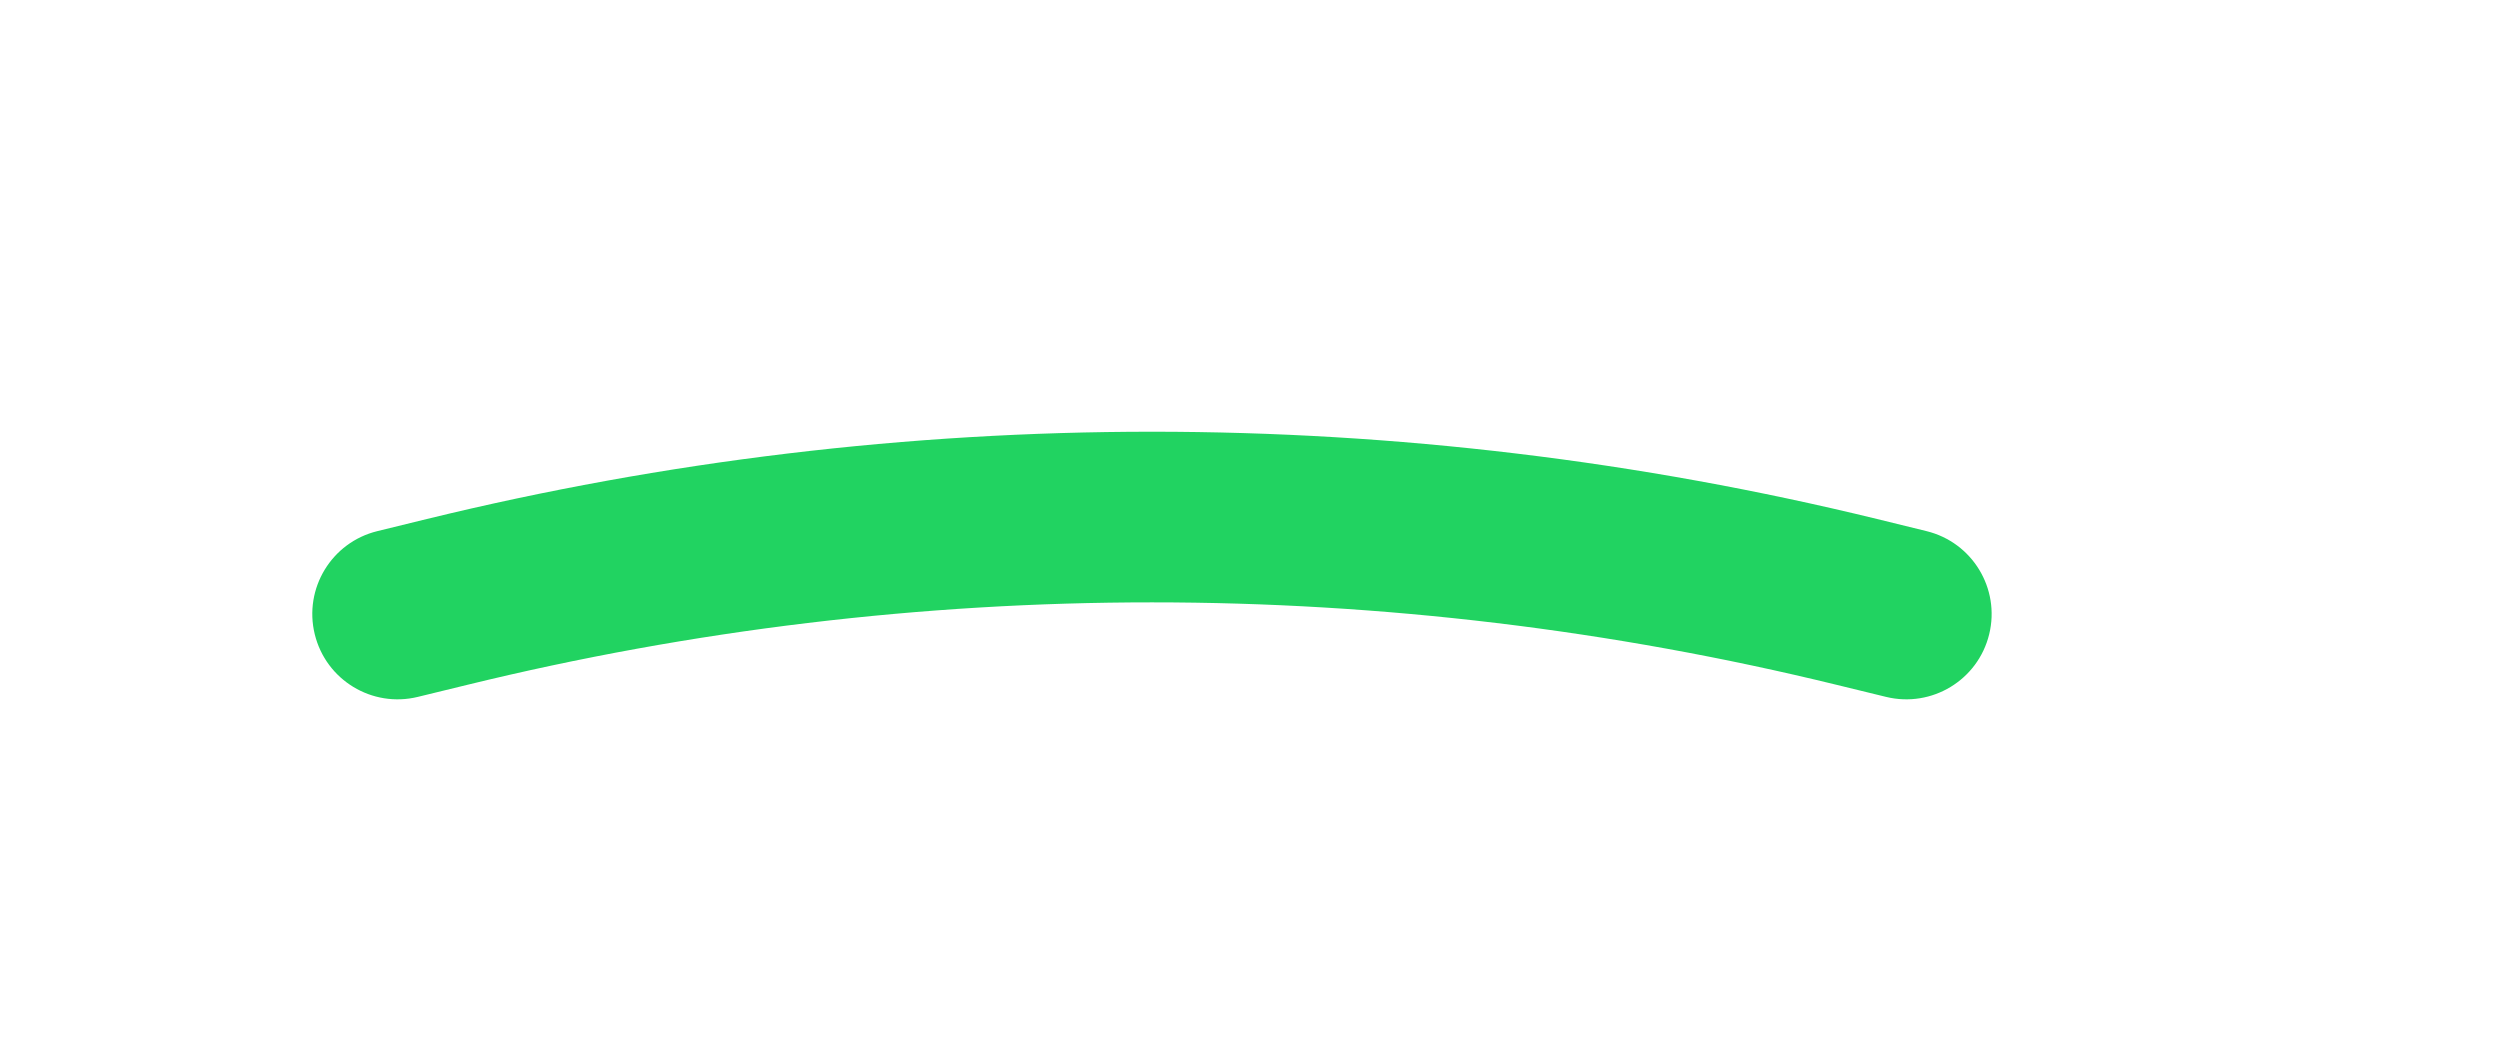 <svg width="40" height="17" viewBox="0 0 40 17" fill="none" xmlns="http://www.w3.org/2000/svg">
<g filter="url(#filter0_ddiii_7_180)">
<path d="M7.676 6.259C6.943 6.438 6.495 7.177 6.674 7.909C6.853 8.642 7.592 9.09 8.324 8.911L7.676 6.259ZM31.814 8.911C32.547 9.09 33.286 8.642 33.465 7.909C33.644 7.177 33.195 6.438 32.462 6.259L31.814 8.911ZM8.324 8.911L9.116 8.718L8.468 6.065L7.676 6.259L8.324 8.911ZM31.023 8.718L31.814 8.911L32.462 6.259L31.671 6.065L31.023 8.718ZM9.116 8.718C16.312 6.959 23.826 6.959 31.023 8.718L31.671 6.065C24.049 4.203 16.09 4.203 8.468 6.065L9.116 8.718Z" fill="#21D361"/>
</g>
<defs>
<filter id="filter0_ddiii_7_180" x="0.955" y="0.846" width="38.229" height="15.641" filterUnits="userSpaceOnUse" color-interpolation-filters="sRGB">
<feFlood flood-opacity="0" result="BackgroundImageFix"/>
<feColorMatrix in="SourceAlpha" type="matrix" values="0 0 0 0 0 0 0 0 0 0 0 0 0 0 0 0 0 0 127 0" result="hardAlpha"/>
<feOffset dy="1.857"/>
<feGaussianBlur stdDeviation="2.84"/>
<feColorMatrix type="matrix" values="0 0 0 0 0 0 0 0 0 0 0 0 0 0 0 0 0 0 0.35 0"/>
<feBlend mode="normal" in2="BackgroundImageFix" result="effect1_dropShadow_7_180"/>
<feColorMatrix in="SourceAlpha" type="matrix" values="0 0 0 0 0 0 0 0 0 0 0 0 0 0 0 0 0 0 127 0" result="hardAlpha"/>
<feOffset dx="-1.638" dy="0.655"/>
<feGaussianBlur stdDeviation="0.928"/>
<feColorMatrix type="matrix" values="0 0 0 0 0 0 0 0 0 0 0 0 0 0 0 0 0 0 0.07 0"/>
<feBlend mode="normal" in2="effect1_dropShadow_7_180" result="effect2_dropShadow_7_180"/>
<feBlend mode="normal" in="SourceGraphic" in2="effect2_dropShadow_7_180" result="shape"/>
<feColorMatrix in="SourceAlpha" type="matrix" values="0 0 0 0 0 0 0 0 0 0 0 0 0 0 0 0 0 0 127 0" result="hardAlpha"/>
<feOffset dy="-0.273"/>
<feGaussianBlur stdDeviation="0.765"/>
<feComposite in2="hardAlpha" operator="arithmetic" k2="-1" k3="1"/>
<feColorMatrix type="matrix" values="0 0 0 0 0.128 0 0 0 0 0.829 0 0 0 0 0.38 0 0 0 1 0"/>
<feBlend mode="normal" in2="shape" result="effect3_innerShadow_7_180"/>
<feColorMatrix in="SourceAlpha" type="matrix" values="0 0 0 0 0 0 0 0 0 0 0 0 0 0 0 0 0 0 127 0" result="hardAlpha"/>
<feOffset dy="-0.819"/>
<feGaussianBlur stdDeviation="1.092"/>
<feComposite in2="hardAlpha" operator="arithmetic" k2="-1" k3="1"/>
<feColorMatrix type="matrix" values="0 0 0 0 0 0 0 0 0 0 0 0 0 0 0 0 0 0 0.7 0"/>
<feBlend mode="normal" in2="effect3_innerShadow_7_180" result="effect4_innerShadow_7_180"/>
<feColorMatrix in="SourceAlpha" type="matrix" values="0 0 0 0 0 0 0 0 0 0 0 0 0 0 0 0 0 0 127 0" result="hardAlpha"/>
<feOffset dy="0.819"/>
<feGaussianBlur stdDeviation="0.546"/>
<feComposite in2="hardAlpha" operator="arithmetic" k2="-1" k3="1"/>
<feColorMatrix type="matrix" values="0 0 0 0 0.929 0 0 0 0 1 0 0 0 0 0.904 0 0 0 0.3 0"/>
<feBlend mode="normal" in2="effect4_innerShadow_7_180" result="effect5_innerShadow_7_180"/>
</filter>
</defs>
</svg>
